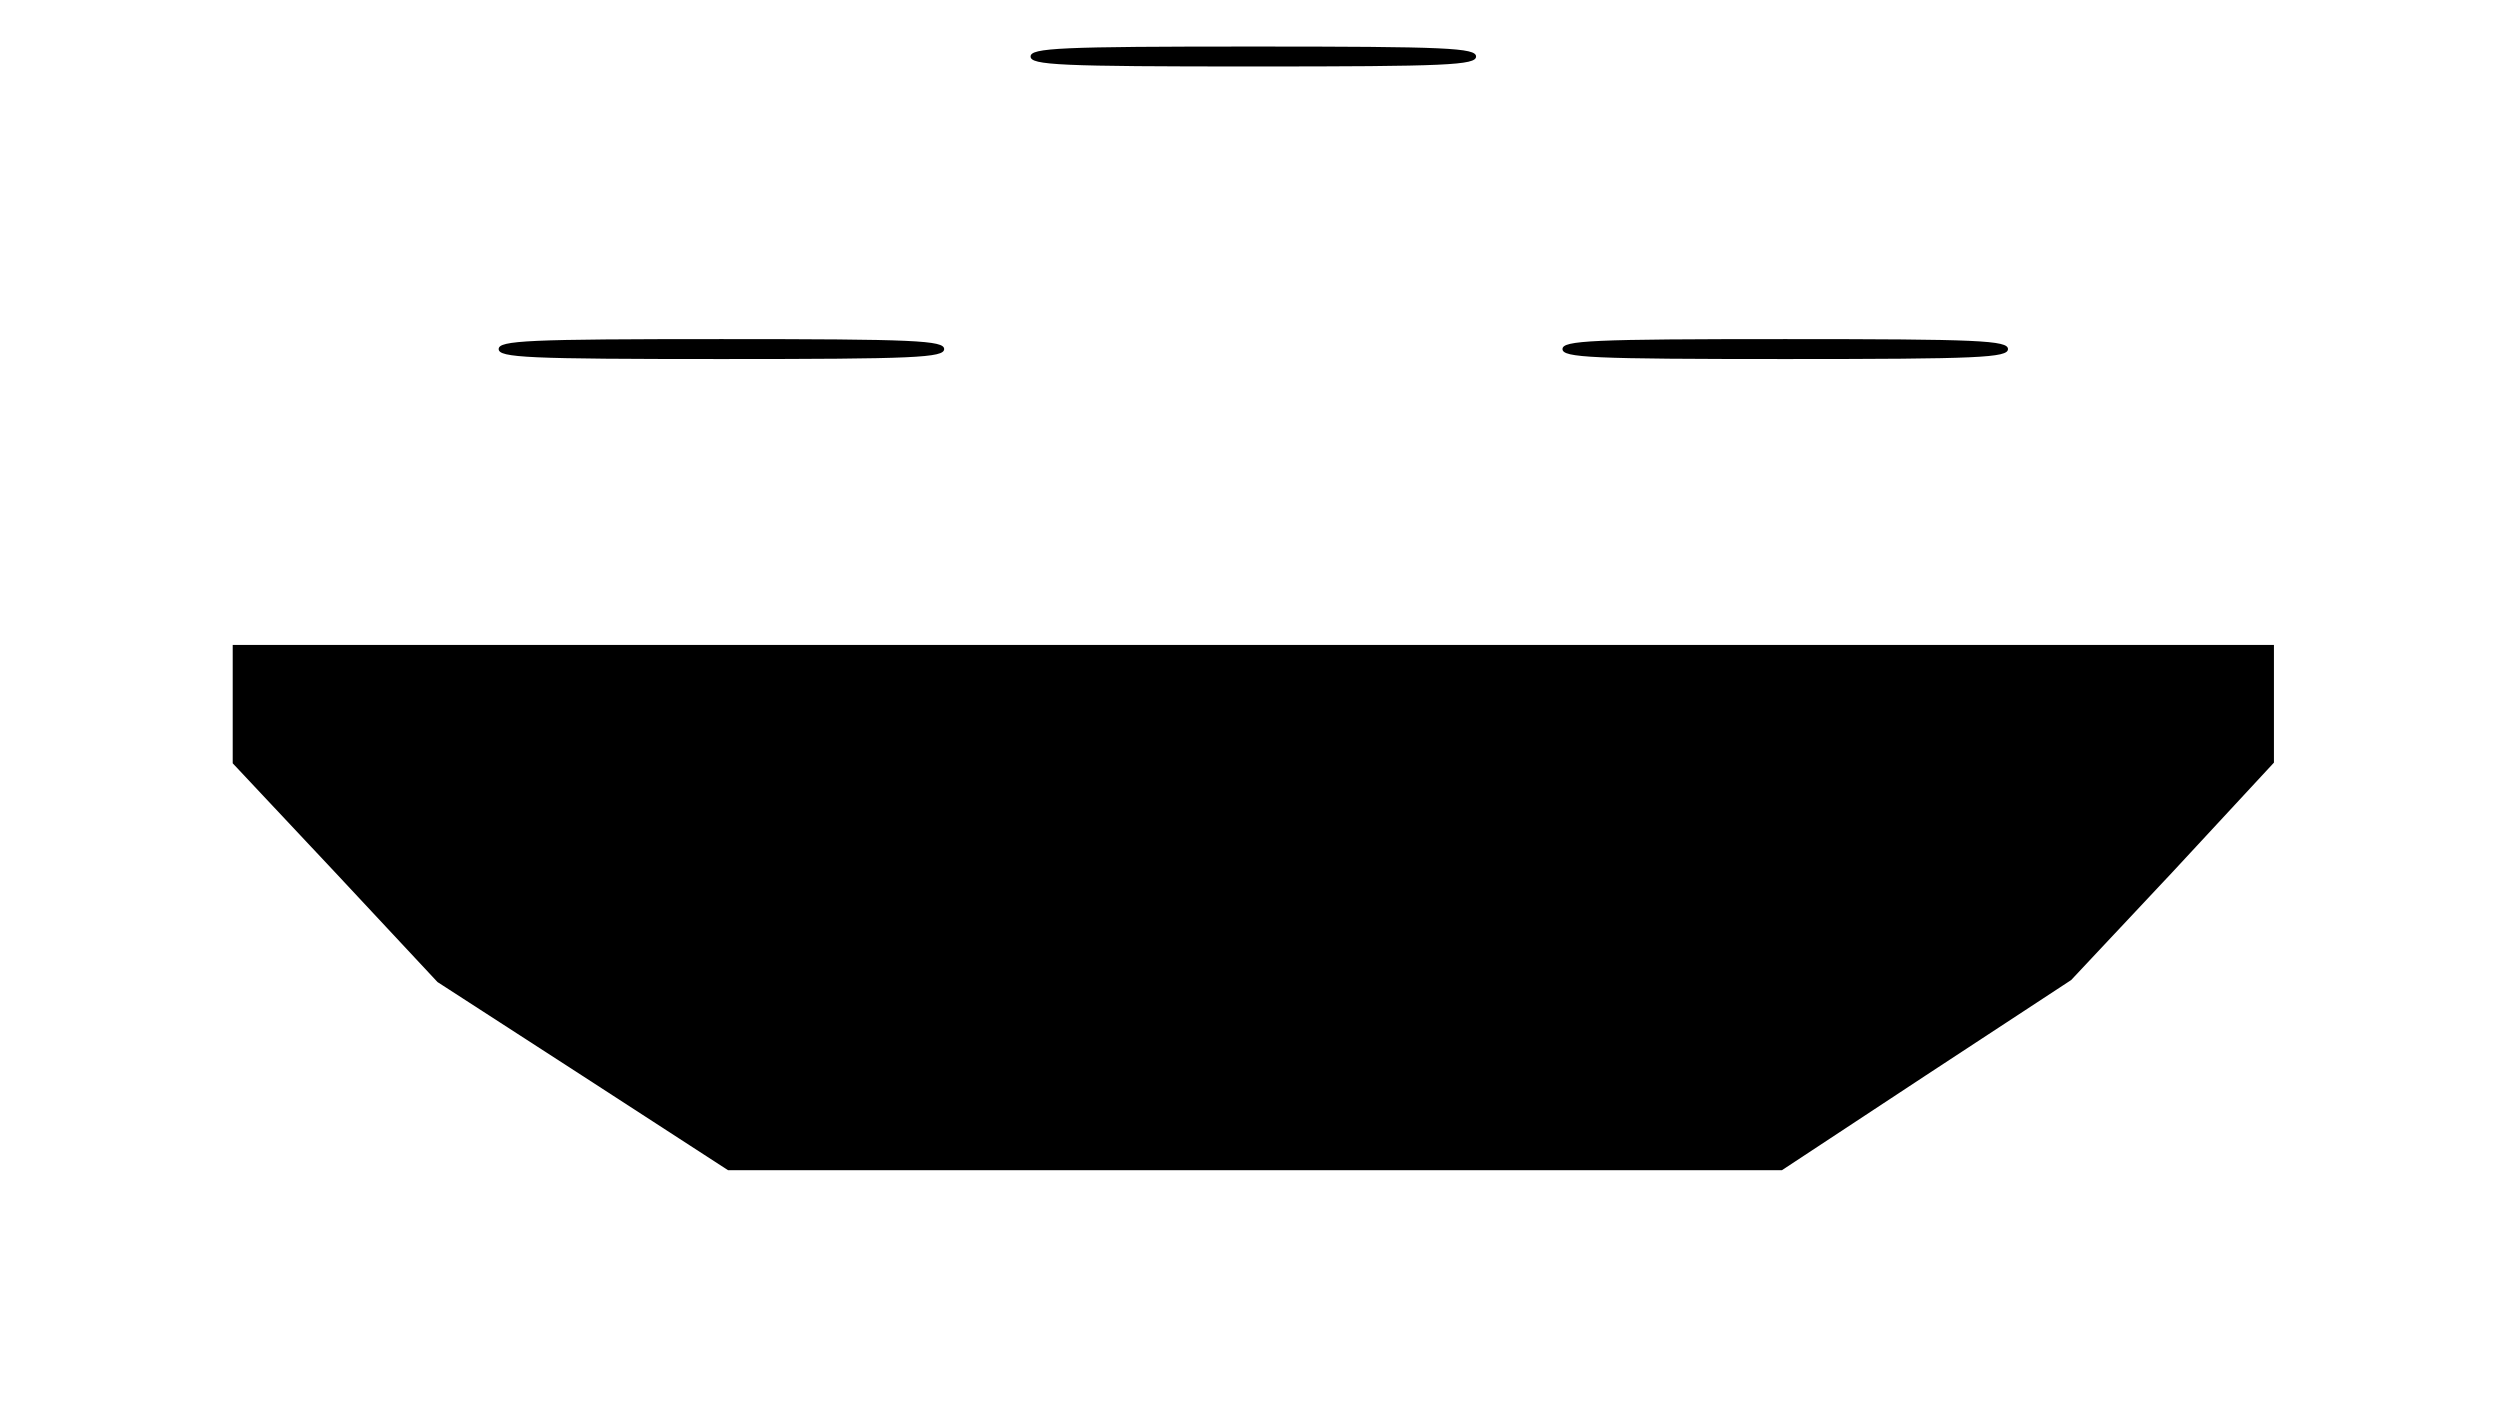 <?xml version="1.0" standalone="no"?>
<!DOCTYPE svg PUBLIC "-//W3C//DTD SVG 20010904//EN"
 "http://www.w3.org/TR/2001/REC-SVG-20010904/DTD/svg10.dtd">
<svg version="1.0" xmlns="http://www.w3.org/2000/svg"
 width="376pt" height="214pt" viewBox="0 0 376 214"
 preserveAspectRatio="xMidYMid meet">

<g transform="translate(0,214) scale(0.1,-0.1)"
fill="black" stroke="none">
<path d="M1550 2055 c0 -13 44 -15 335 -15 291 0 335 2 335 15 0 13 -44 15
-335 15 -291 0 -335 -2 -335 -15z"/>
<path d="M750 1615 c0 -13 44 -15 335 -15 291 0 335 2 335 15 0 13 -44 15
-335 15 -291 0 -335 -2 -335 -15z"/>
<path d="M2350 1615 c0 -13 44 -15 335 -15 291 0 335 2 335 15 0 13 -44 15
-335 15 -291 0 -335 -2 -335 -15z"/>
<path d="M350 1081 l0 -89 154 -164 154 -165 218 -141 219 -142 792 0 793 0
217 143 218 143 153 163 152 164 0 88 0 89 -1535 0 -1535 0 0 -89z"/>
</g>
</svg>
